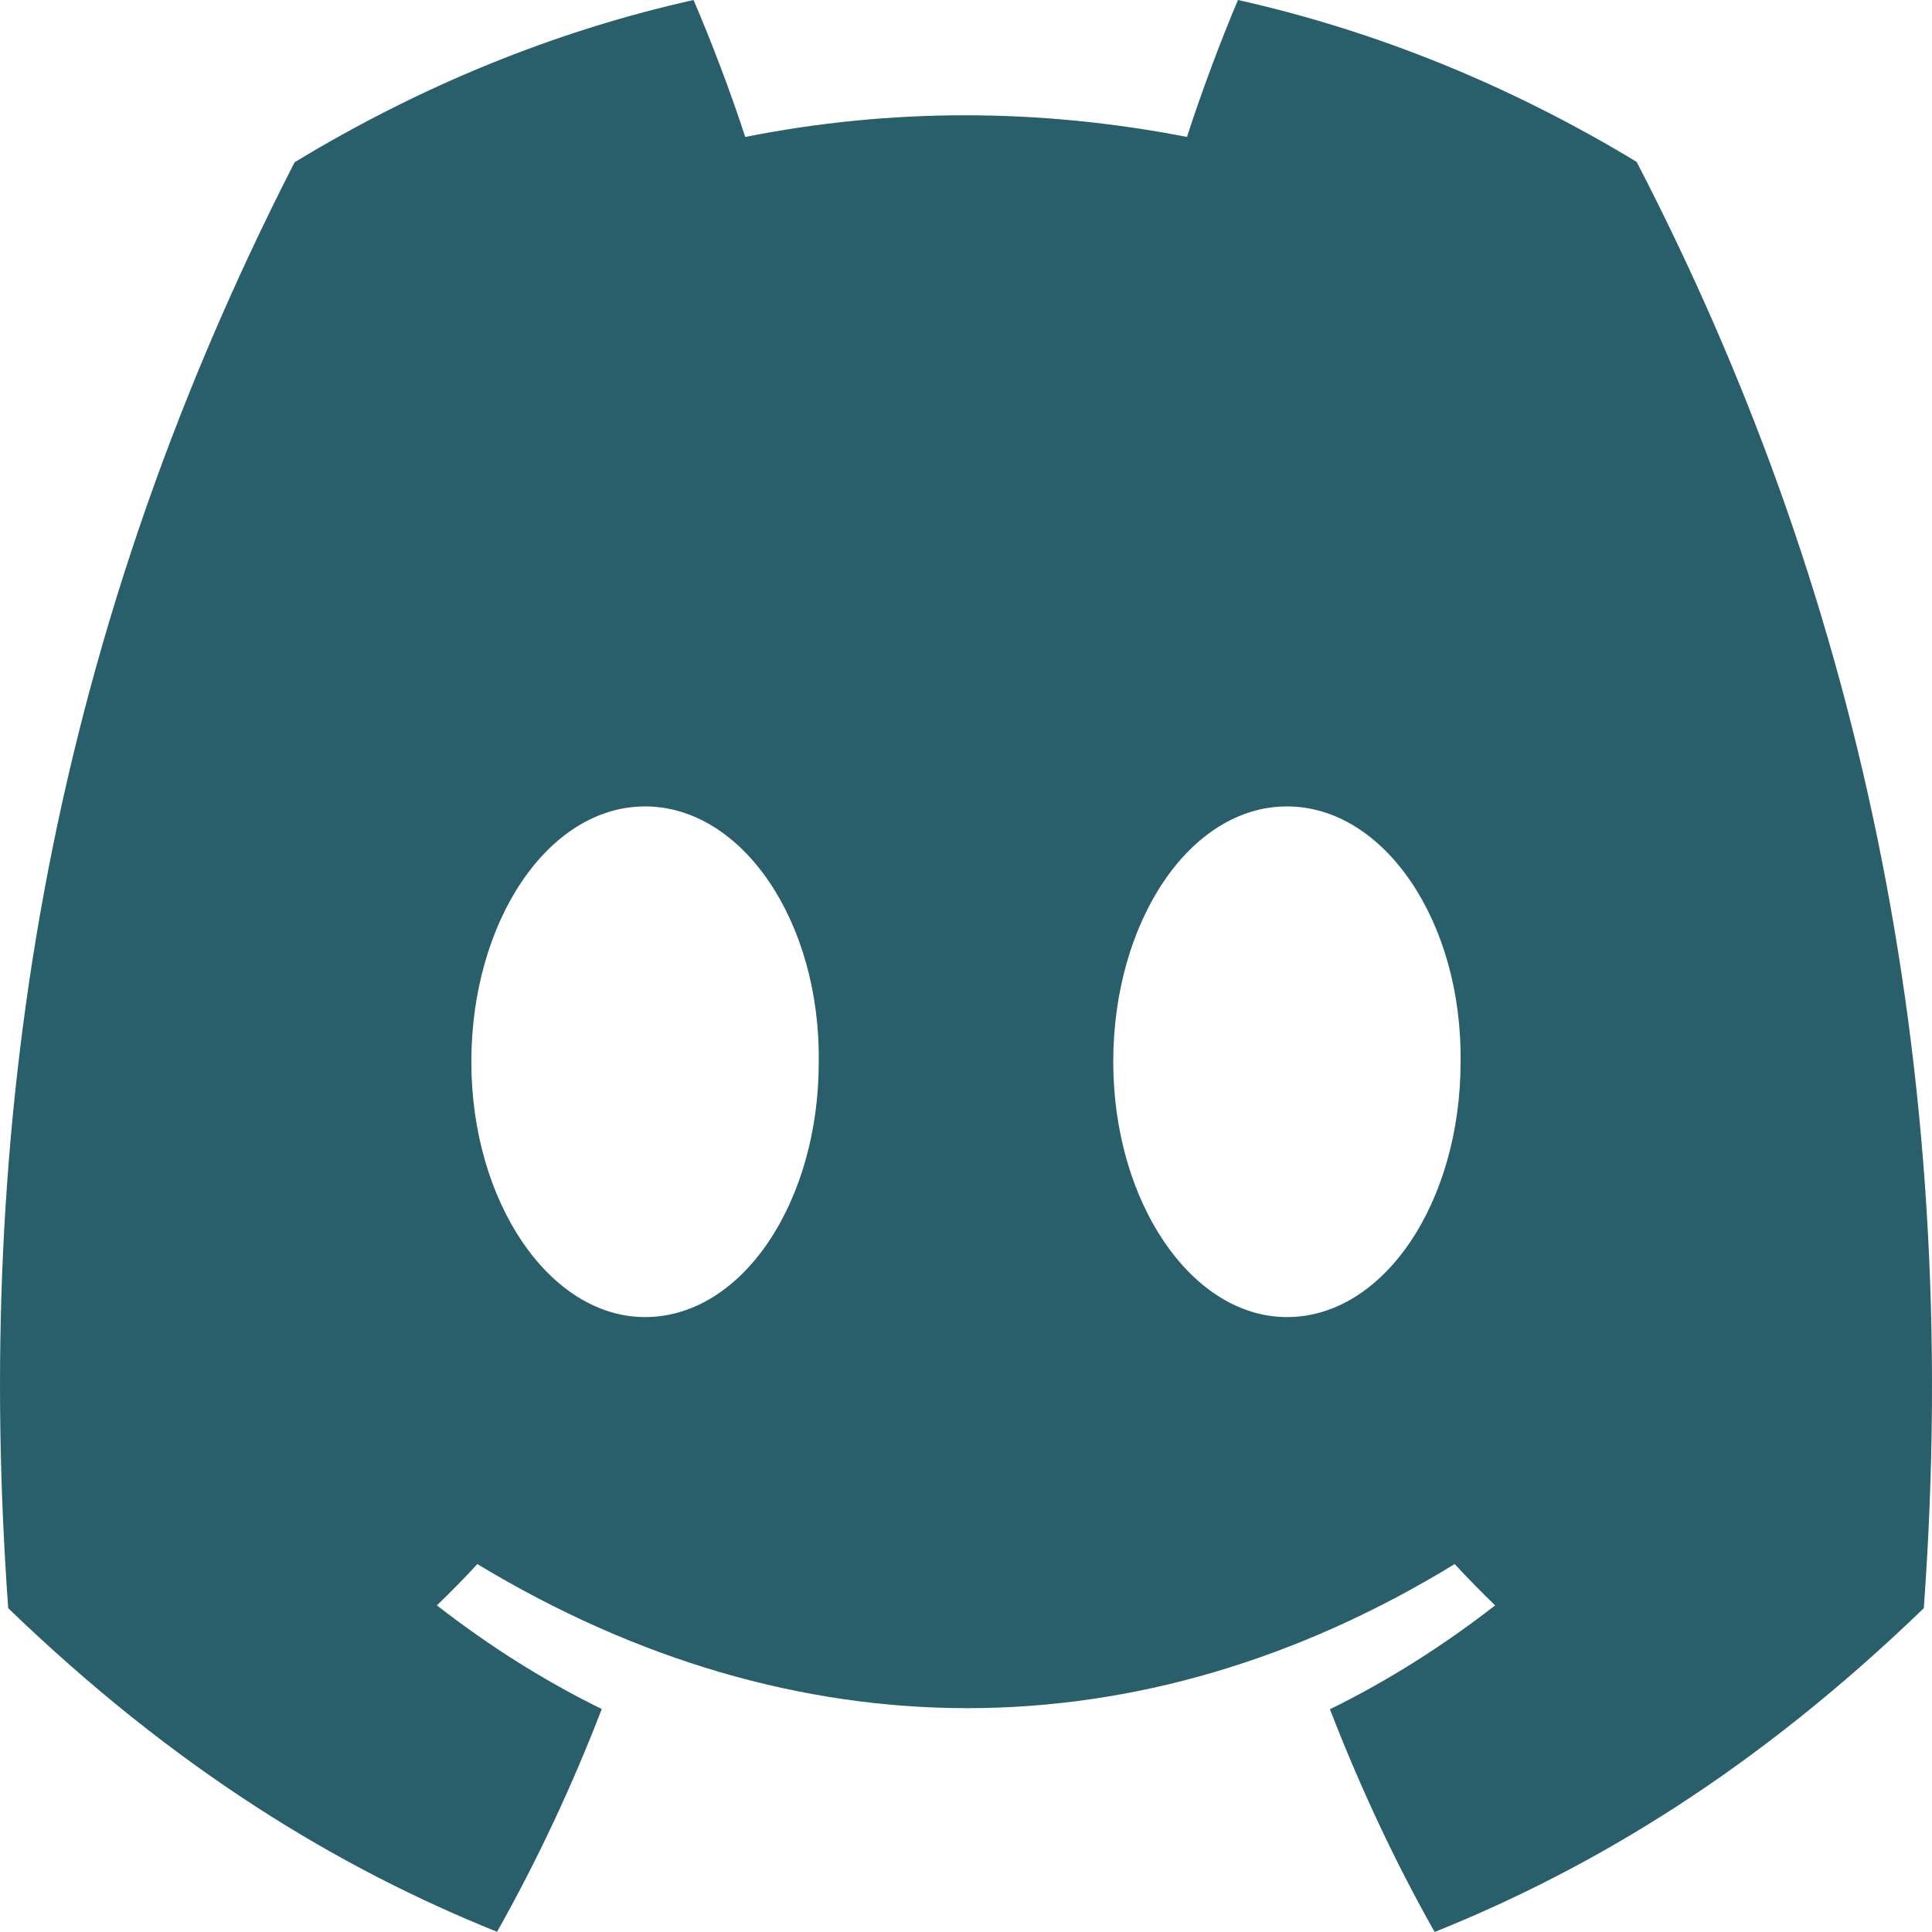 <svg width="32" height="32" viewBox="0 0 32 32" fill="none" xmlns="http://www.w3.org/2000/svg">
<path d="M27.107 2.68C25.036 1.428 22.821 0.518 20.505 0C20.221 0.664 19.889 1.558 19.66 2.268C17.198 1.79 14.759 1.79 12.343 2.268C12.114 1.558 11.774 0.664 11.487 0C9.169 0.518 6.952 1.431 4.88 2.687C0.702 10.843 -0.43 18.796 0.136 26.637C2.907 29.31 5.593 30.934 8.233 31.997C8.885 30.838 9.466 29.606 9.967 28.307C9.013 27.839 8.099 27.261 7.236 26.59C7.465 26.371 7.689 26.142 7.906 25.906C13.171 29.088 18.892 29.088 24.094 25.906C24.313 26.142 24.537 26.371 24.764 26.59C23.898 27.264 22.982 27.842 22.028 28.311C22.529 29.606 23.108 30.841 23.762 32C26.405 30.937 29.093 29.313 31.864 26.637C32.529 17.548 30.729 9.667 27.107 2.68ZM10.684 21.815C9.104 21.815 7.807 19.909 7.807 17.587C7.807 15.266 9.076 13.357 10.684 13.357C12.293 13.357 13.589 15.263 13.561 17.587C13.564 19.909 12.293 21.815 10.684 21.815ZM21.316 21.815C19.735 21.815 18.439 19.909 18.439 17.587C18.439 15.266 19.707 13.357 21.316 13.357C22.924 13.357 24.22 15.263 24.192 17.587C24.192 19.909 22.924 21.815 21.316 21.815Z" fill="#295F6B"/>
</svg>
